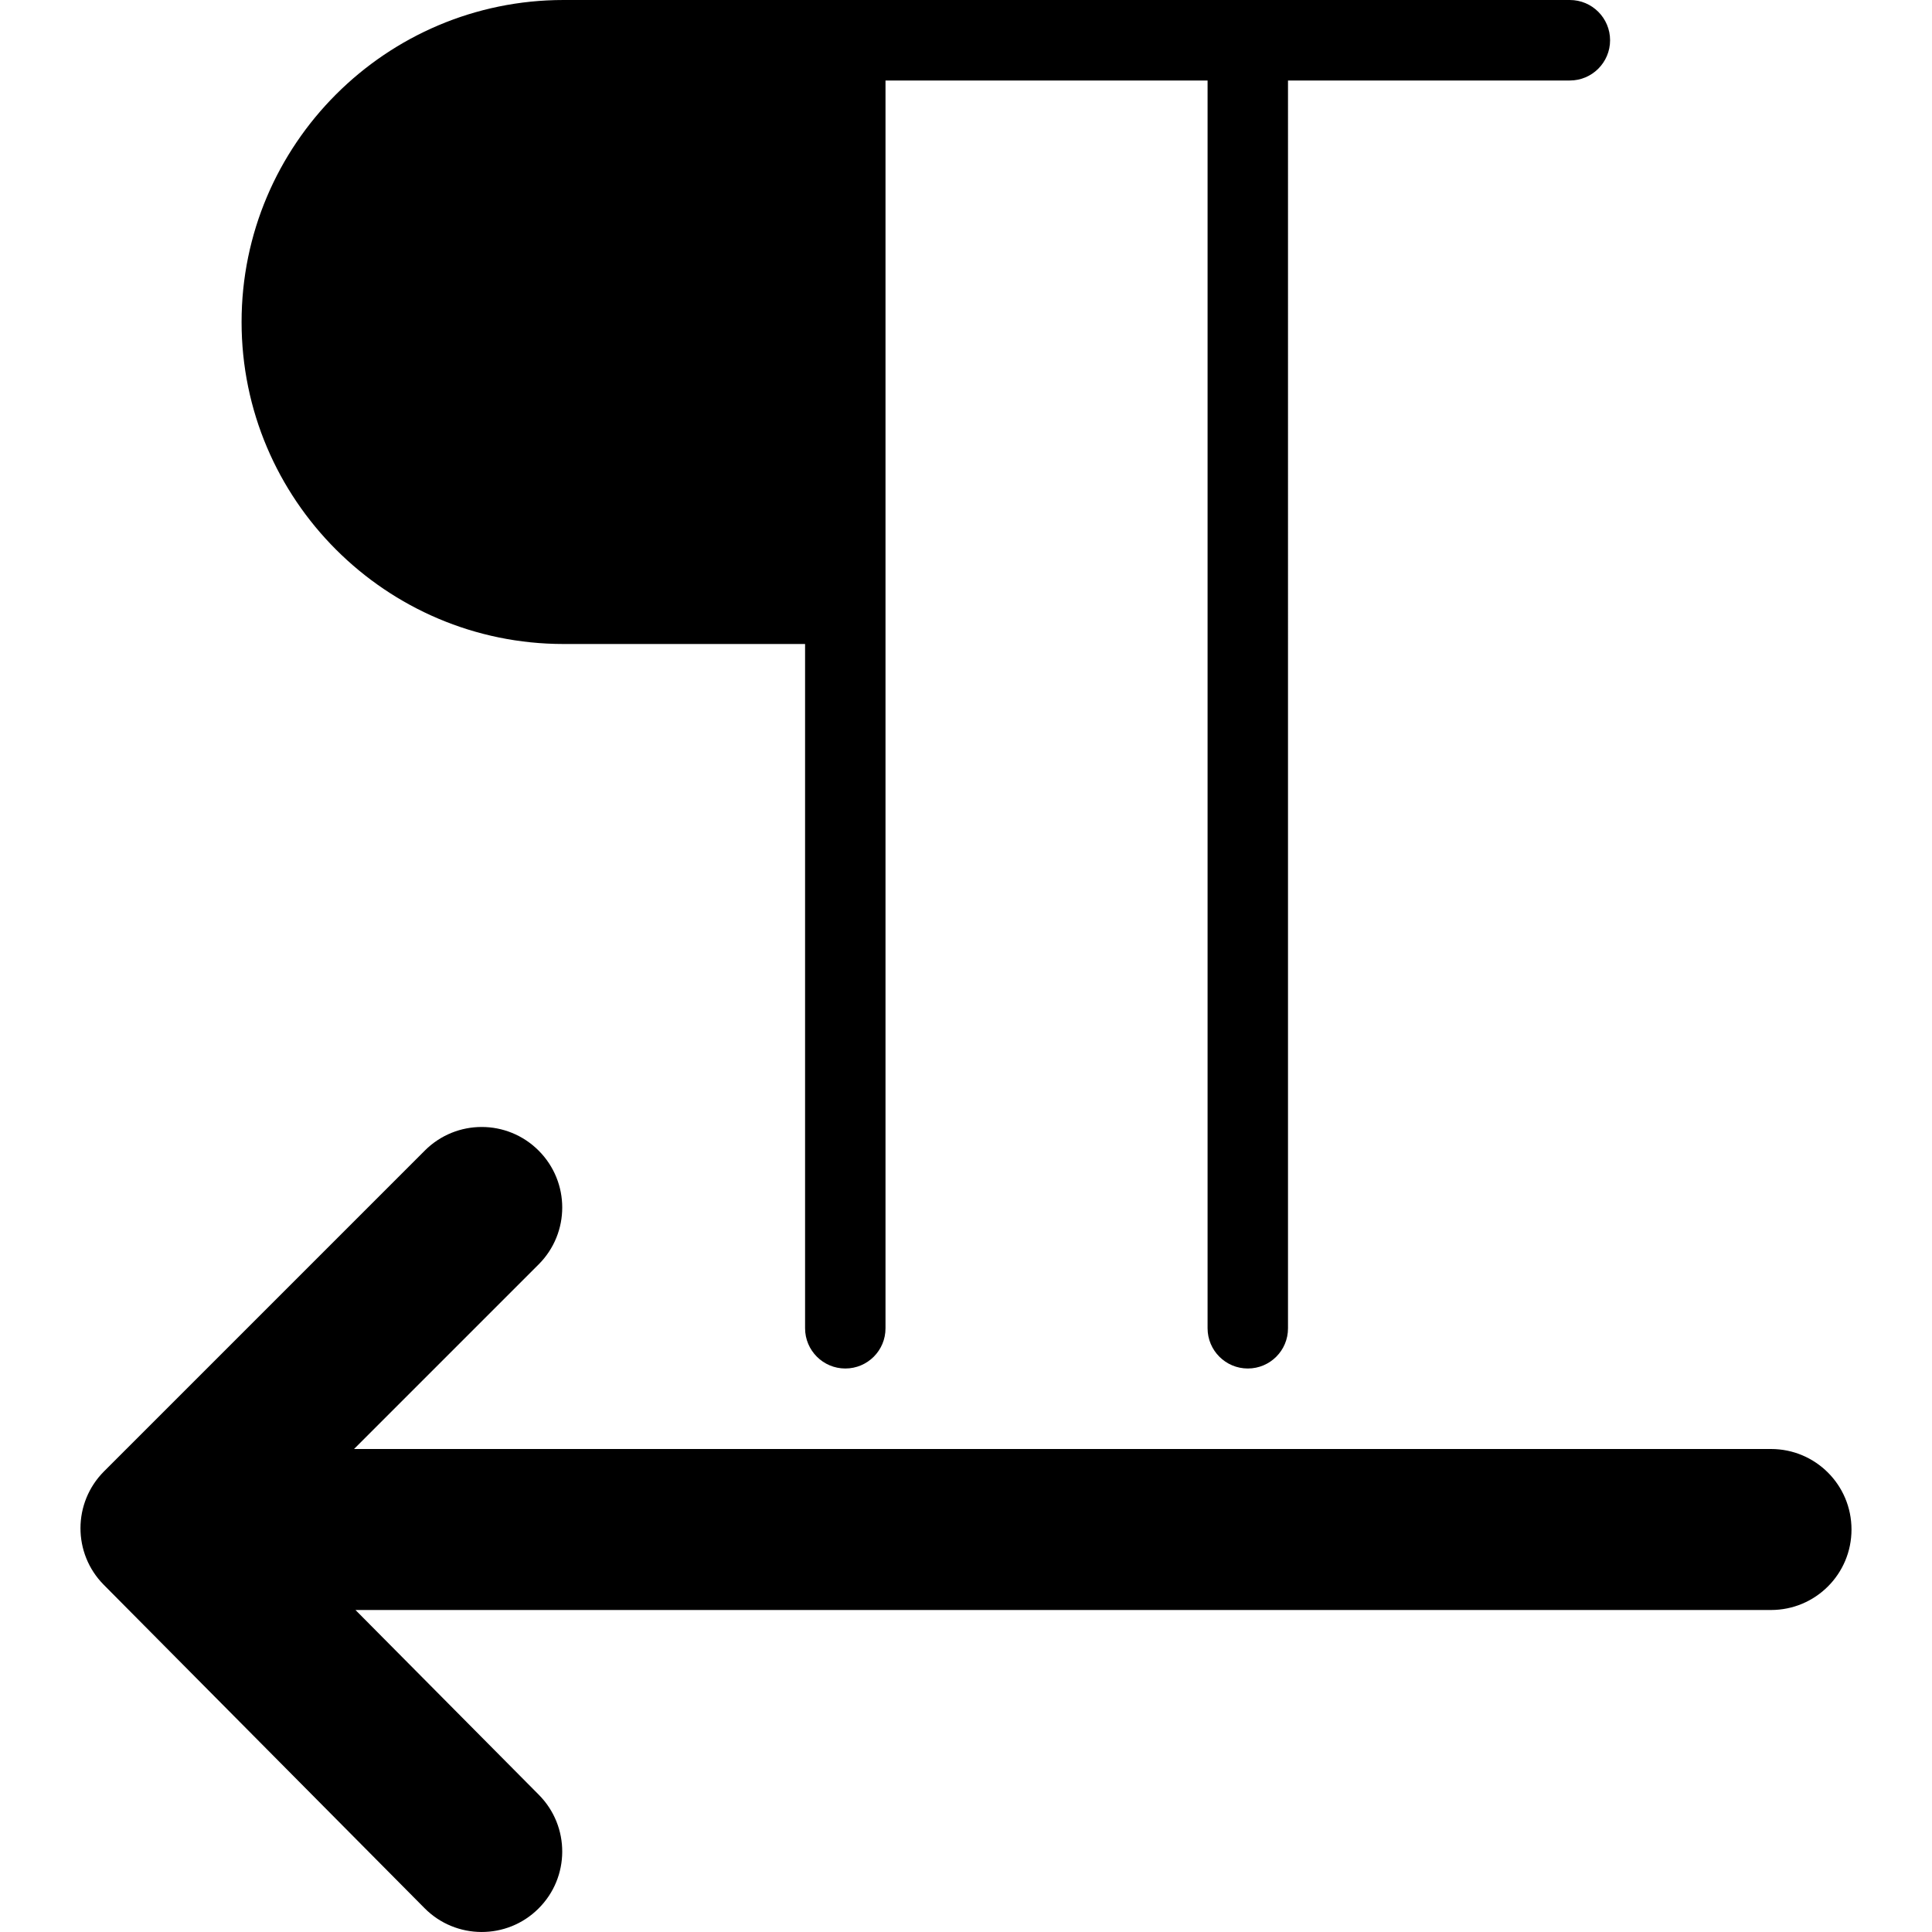 <?xml version="1.0" encoding="utf-8"?>
<!-- Generator: Adobe Illustrator 19.2.1, SVG Export Plug-In . SVG Version: 6.00 Build 0)  -->
<svg version="1.1" xmlns="http://www.w3.org/2000/svg" xmlns:xlink="http://www.w3.org/1999/xlink" x="0px" y="0px" width="24px"
	 height="24px" viewBox="0 0 24 24" enable-background="new 0 0 24 24" xml:space="preserve">
<g id="Filled_Icon">
	<g>
		<path d="M7.001,8h3v8.5c0,0.276,0.224,0.5,0.5,0.5c0.276,0,0.5-0.224,0.499-0.5V1h4.001v15.5c0,0.276,0.224,0.5,0.5,0.5
			c0.276,0,0.5-0.224,0.499-0.5V1h3.501c0.276,0,0.5-0.224,0.5-0.5S19.777,0,19.501,0h-12.5c-2.206,0-4,1.795-4,4S4.795,8,7.001,8z"
			/>
		<path d="M22,18H4.398l2.293-2.293c0.391-0.391,0.391-1.023,0-1.414c-0.391-0.391-1.023-0.391-1.414,0l-3.984,3.984
			c-0.39,0.39-0.391,1.021-0.003,1.411l3.984,4.016c0.388,0.392,1.023,0.395,1.414,0.006c0.393-0.389,0.395-1.022,0.006-1.414
			L4.416,20H22c0.553,0,1-0.447,1-1S22.553,18,22,18z"/>
	</g>
</g>
<g id="Invisible_Shape">
	<rect fill="none" width="24" height="24"/>
</g>
</svg>
